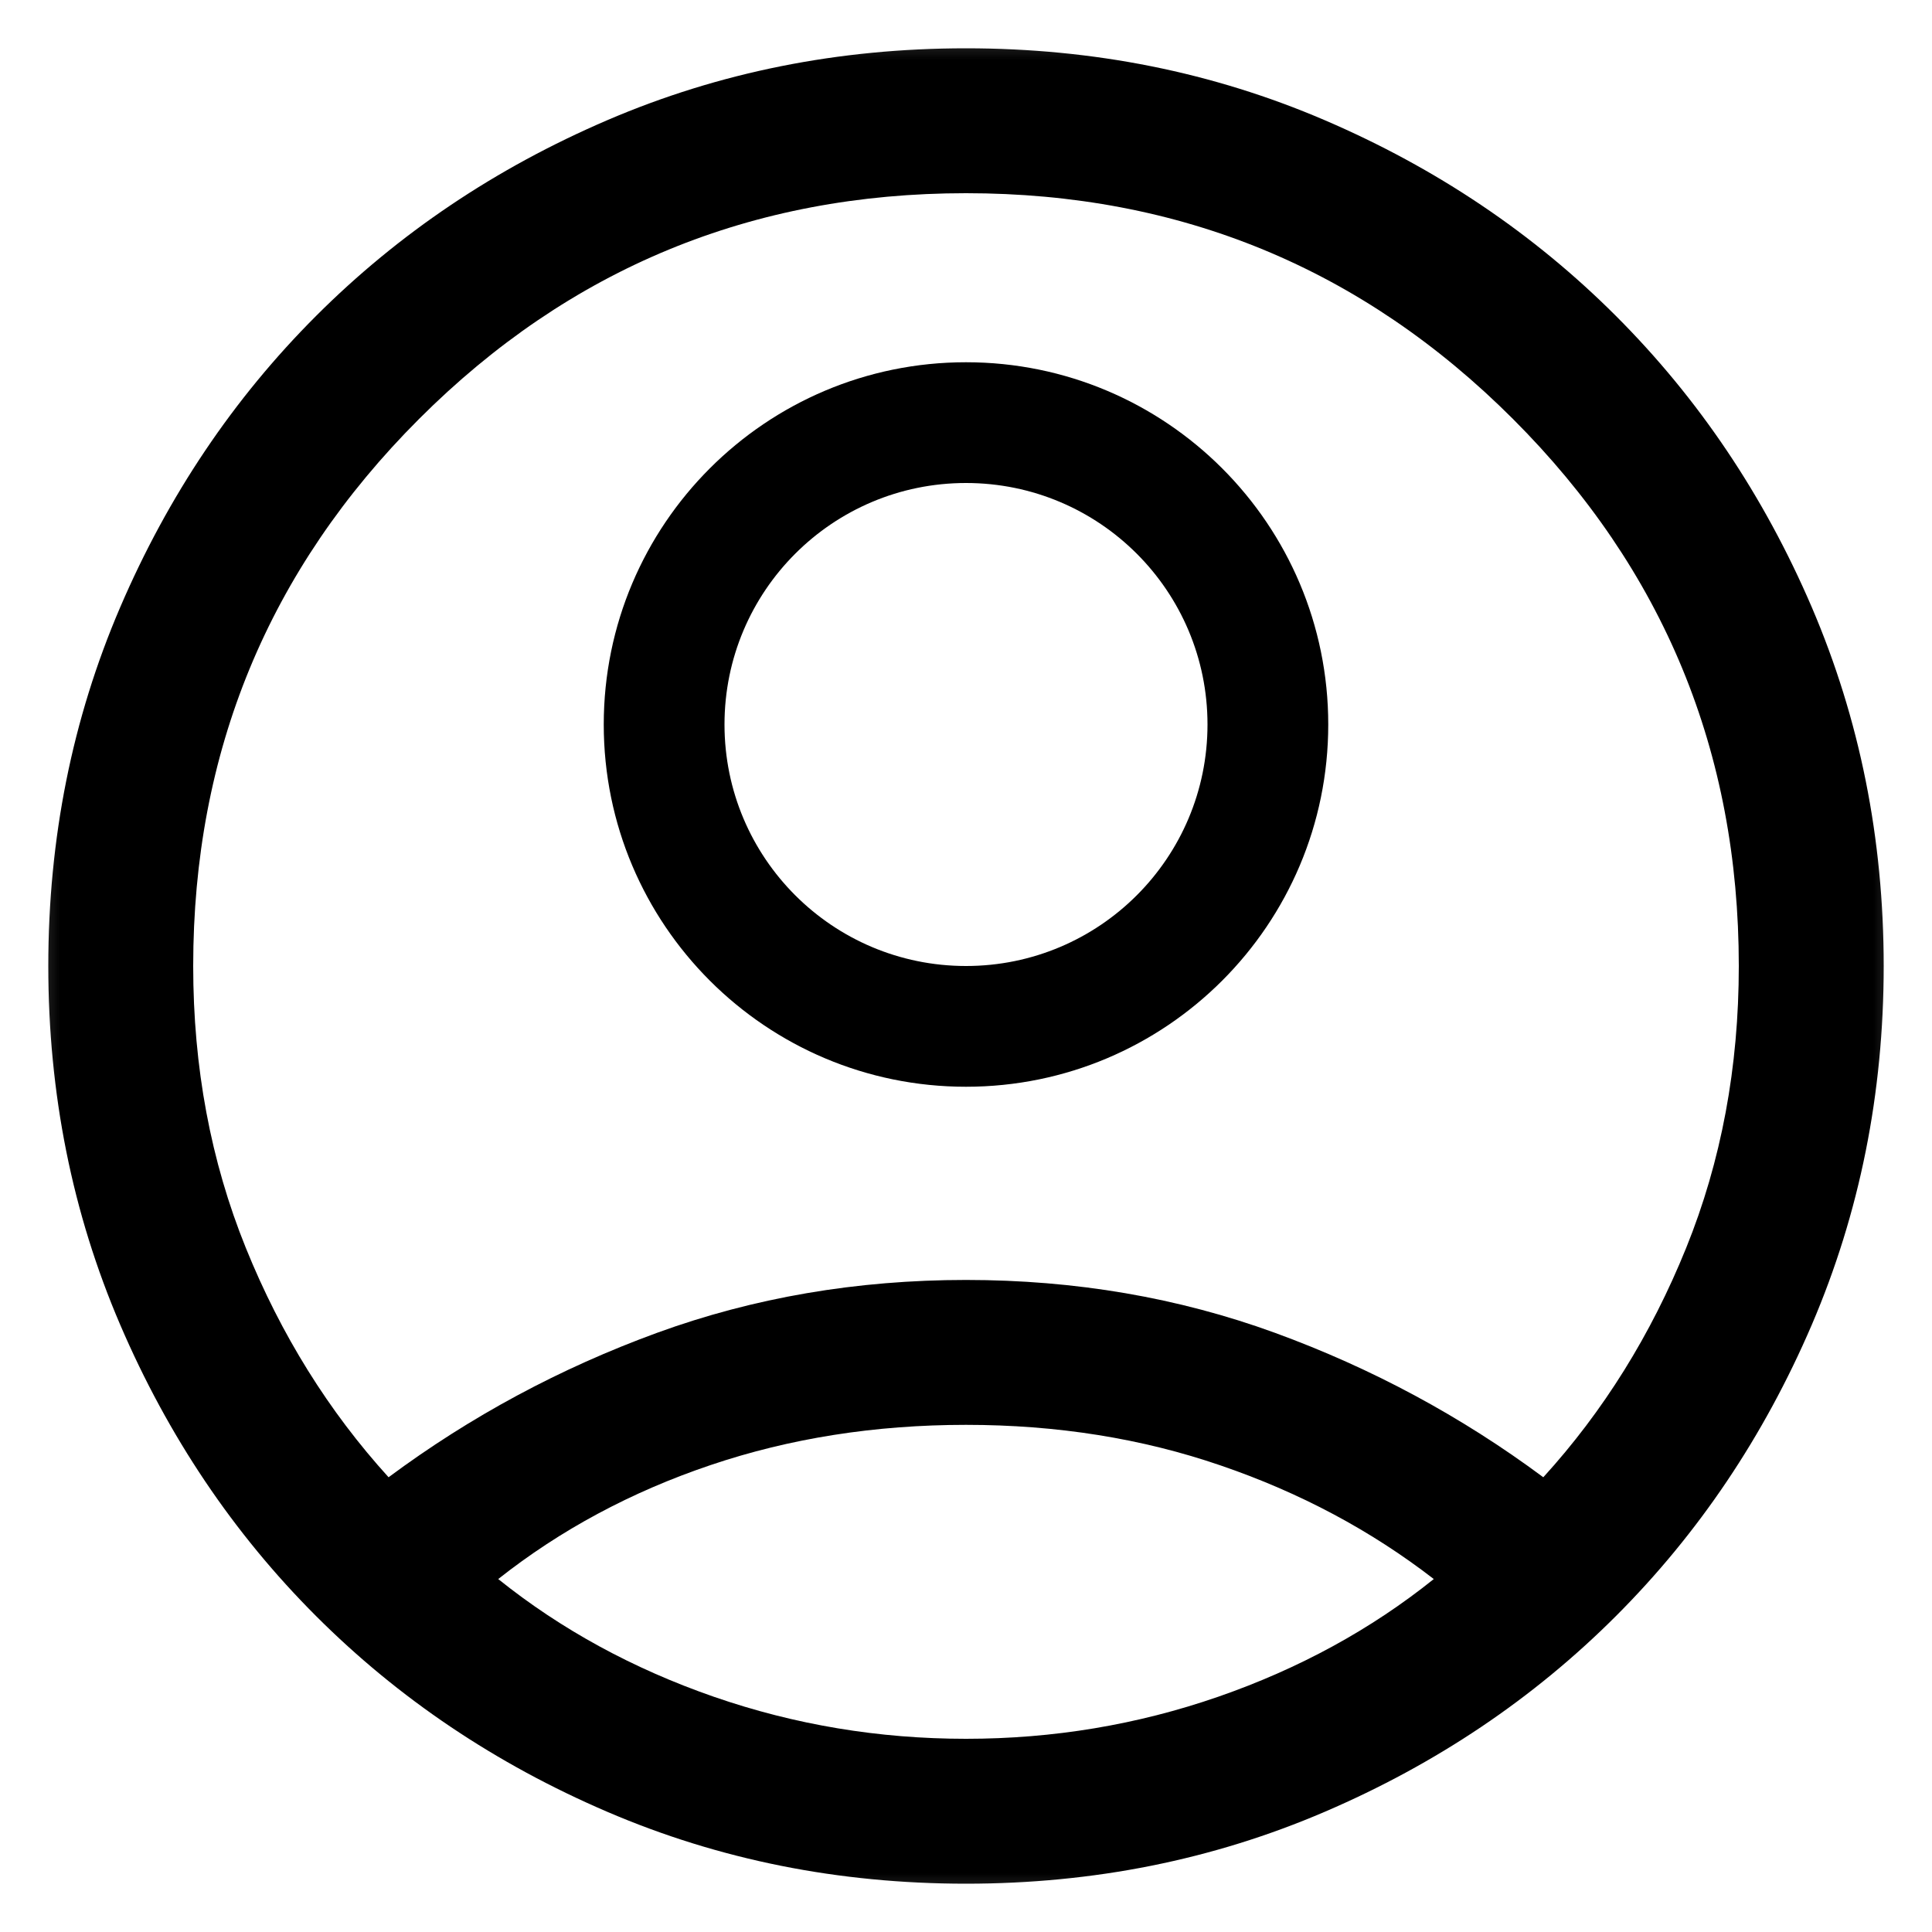 <svg width="16" height="16" viewBox="0 0 16 16" fill="none" xmlns="http://www.w3.org/2000/svg">
  <mask id="mask0_7275_10820" style="mask-type:alpha" maskUnits="userSpaceOnUse" x="0" y="0" width="16" height="16">
    <rect width="16" height="16" fill="#D9D9D9" />
  </mask>
  <g mask="url(#mask0_7275_10820)">
    <path
      d="M3.218 12.234C3.898 11.729 4.639 11.331 5.441 11.038C6.242 10.746 7.095 10.6 8 10.6C8.905 10.6 9.758 10.746 10.559 11.038C11.361 11.331 12.101 11.729 12.781 12.234C13.279 11.687 13.673 11.054 13.964 10.335C14.255 9.616 14.4 8.838 14.4 8C14.4 6.227 13.777 4.717 12.53 3.47C11.283 2.223 9.773 1.6 8 1.6C6.227 1.6 4.717 2.223 3.47 3.47C2.223 4.717 1.6 6.227 1.6 8C1.6 8.838 1.745 9.616 2.036 10.335C2.327 11.054 2.721 11.687 3.218 12.234ZM8 15.6C6.945 15.6 5.955 15.402 5.03 15.005C4.105 14.608 3.301 14.067 2.617 13.383C1.933 12.699 1.392 11.895 0.995 10.97C0.598 10.045 0.4 9.055 0.4 8C0.4 6.945 0.598 5.955 0.995 5.03C1.392 4.105 1.933 3.301 2.617 2.617C3.301 1.933 4.105 1.392 5.03 0.995C5.955 0.598 6.945 0.4 8 0.4C9.055 0.4 10.045 0.598 10.97 0.995C11.895 1.392 12.699 1.933 13.383 2.617C14.067 3.301 14.608 4.105 15.005 5.03C15.401 5.955 15.6 6.945 15.6 8C15.6 9.055 15.401 10.045 15.005 10.97C14.608 11.895 14.067 12.699 13.383 13.383C12.699 14.067 11.895 14.608 10.97 15.005C10.045 15.402 9.055 15.6 8 15.6ZM8 14.4C8.722 14.4 9.418 14.284 10.088 14.052C10.759 13.819 11.354 13.494 11.874 13.077C11.354 12.675 10.766 12.361 10.111 12.137C9.457 11.912 8.753 11.8 8 11.8C7.247 11.8 6.542 11.911 5.885 12.133C5.227 12.355 4.641 12.67 4.126 13.077C4.646 13.494 5.241 13.819 5.912 14.052C6.582 14.284 7.278 14.4 8 14.4Z"
      fill="currentColor" />
    <path fill-rule="evenodd" clip-rule="evenodd"
      d="M8 9C9.657 9 11 7.657 11 6C11 4.343 9.657 3 8 3C6.343 3 5 4.343 5 6C5 7.657 6.343 9 8 9ZM8 8C9.105 8 10 7.105 10 6C10 4.895 9.105 4 8 4C6.895 4 6 4.895 6 6C6 7.105 6.895 8 8 8Z"
      fill="currentColor" />
  </g>
</svg>